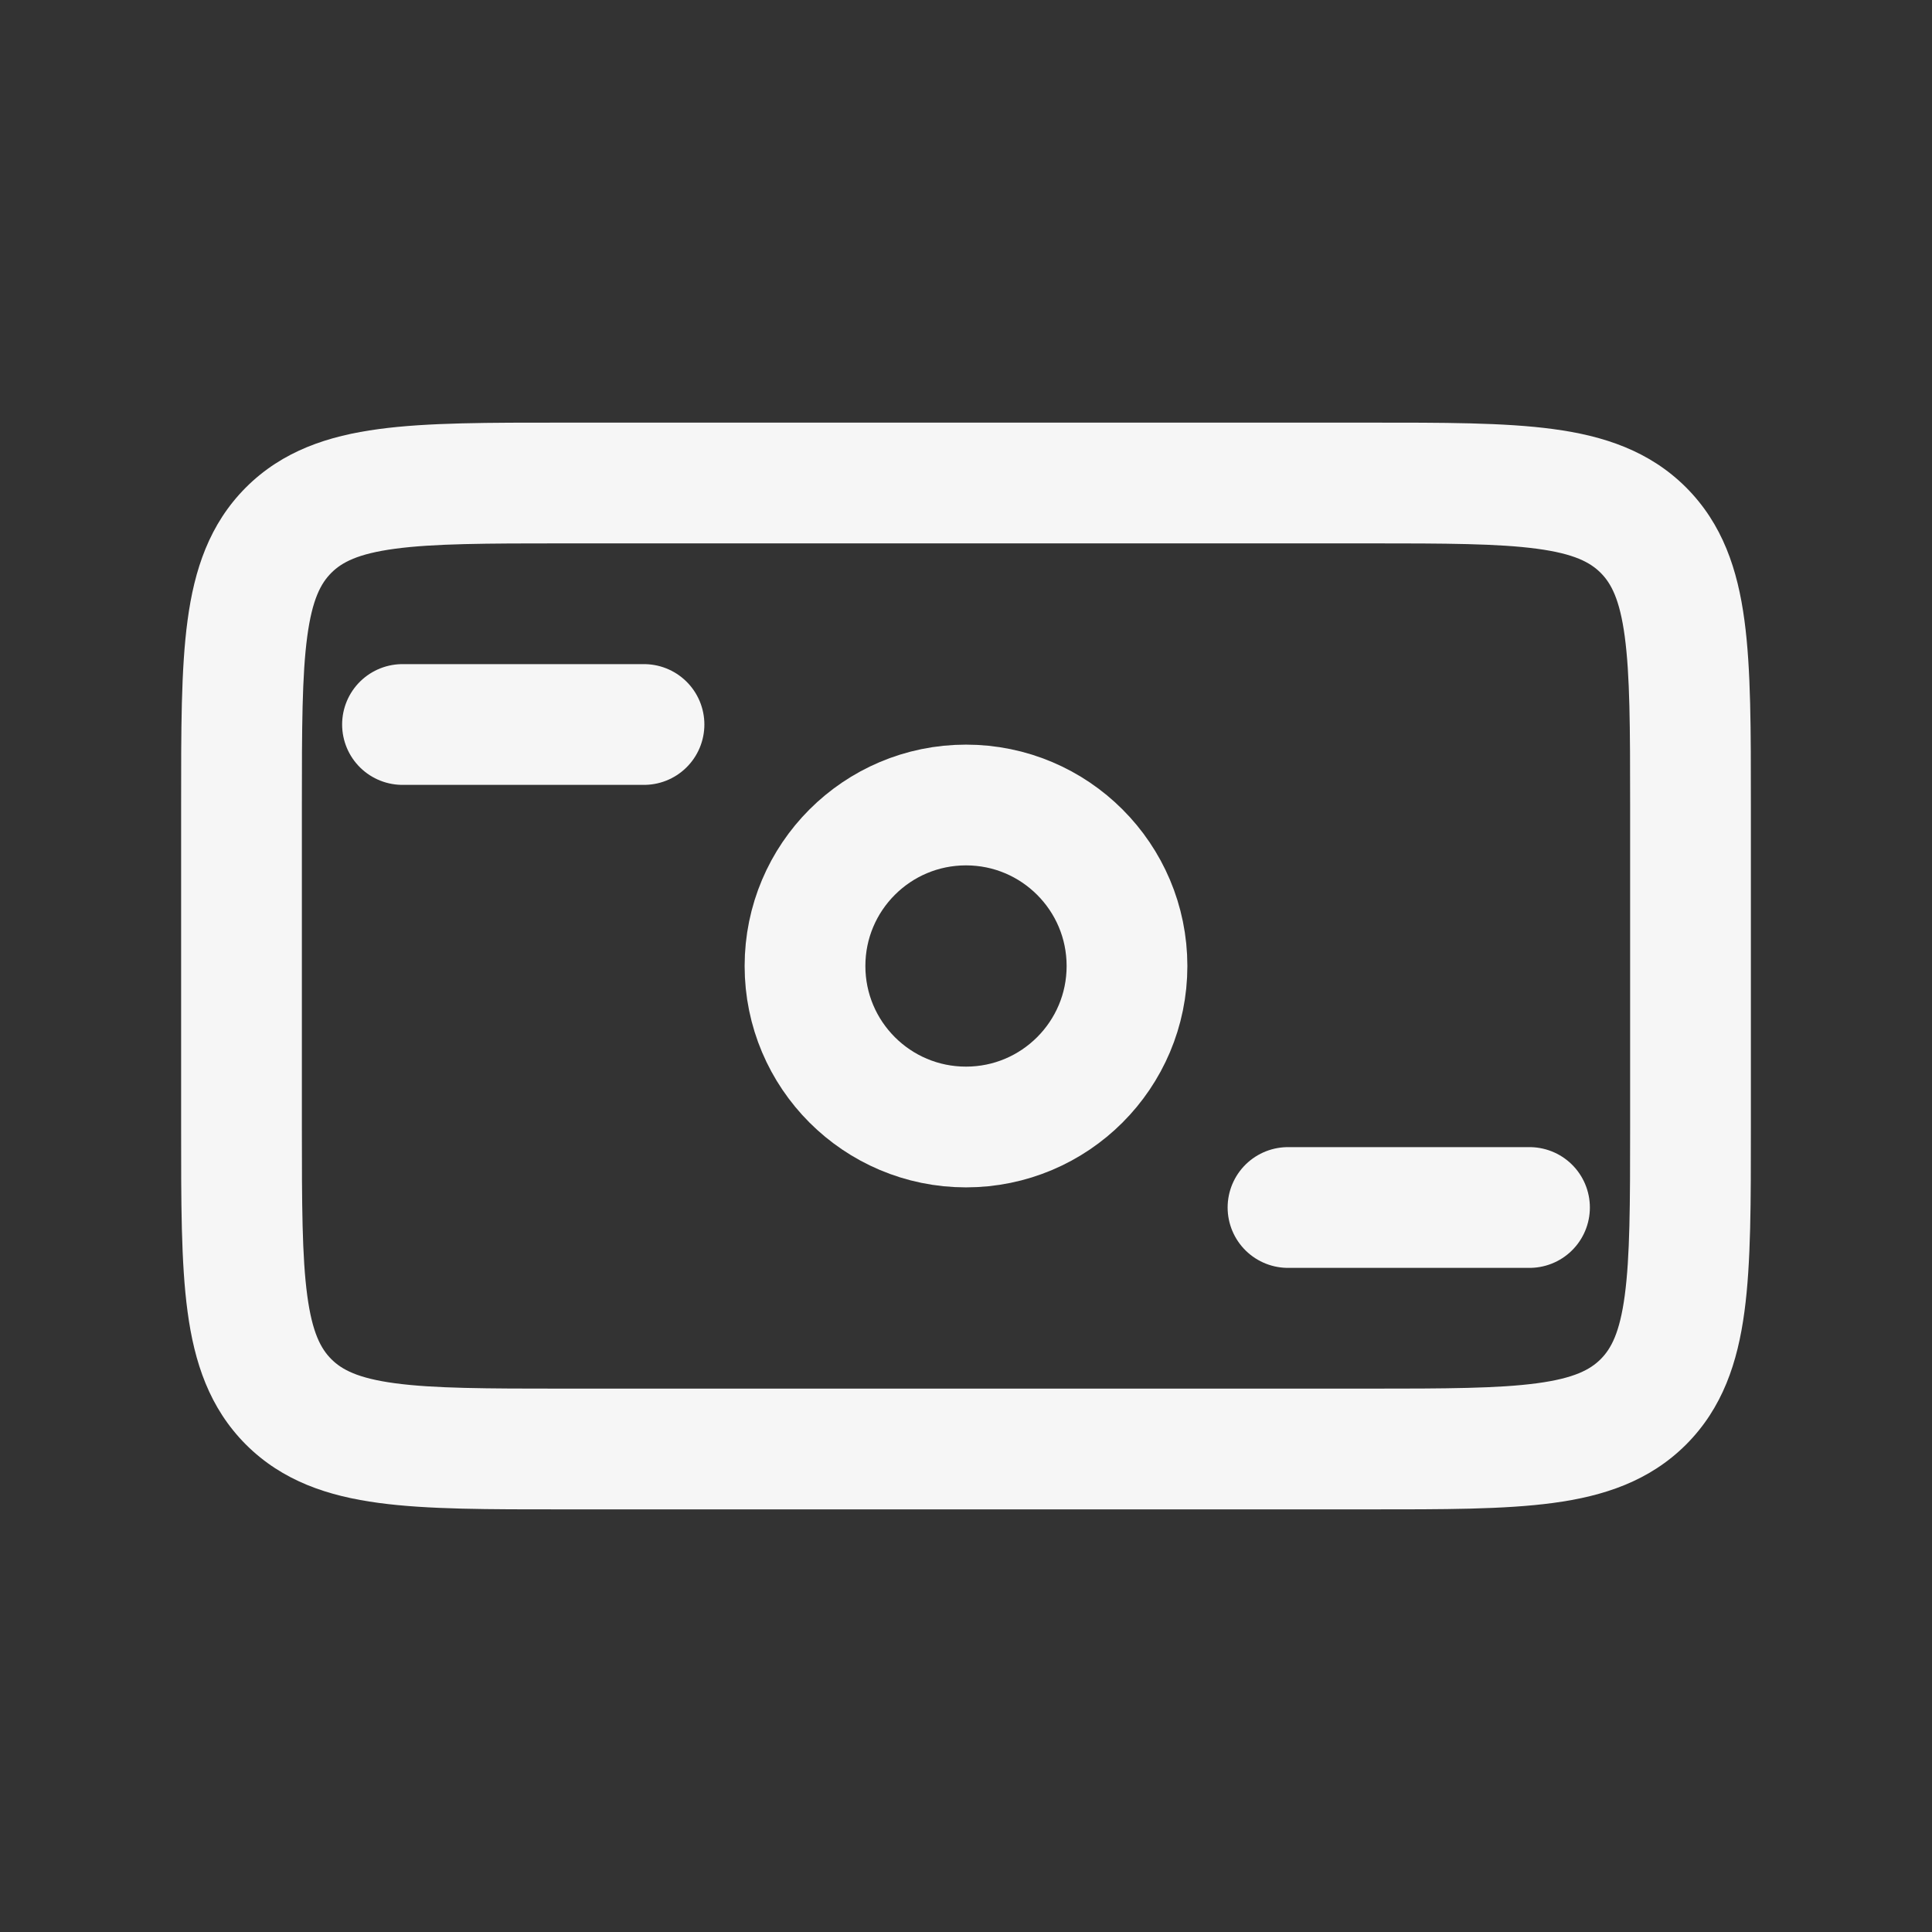 <svg width="24" height="24" viewBox="0 0 24 24" fill="none" xmlns="http://www.w3.org/2000/svg">
    <rect x="0" y="0" width="24" height="24" fill="#333333" stroke="none"/>
    <path d="M3.586 17.414L4.116 16.884L3.586 17.414ZM20.414 17.414L19.884 16.884L20.414 17.414ZM20.414 6.586L20.945 6.055L20.414 6.586ZM7 6.75H17V5.25H7V6.75ZM20.25 10V14H21.75V10H20.25ZM17 17.25H7V18.75H17V17.25ZM3.75 14V10H2.25V14H3.75ZM7 17.25C6.036 17.25 5.388 17.248 4.905 17.183C4.444 17.121 4.246 17.014 4.116 16.884L3.055 17.945C3.511 18.4 4.078 18.586 4.706 18.67C5.312 18.752 6.078 18.75 7 18.75V17.25ZM2.25 14C2.25 14.922 2.248 15.688 2.33 16.294C2.414 16.922 2.6 17.489 3.055 17.945L4.116 16.884C3.986 16.754 3.879 16.556 3.817 16.095C3.752 15.612 3.75 14.964 3.75 14H2.25ZM20.25 14C20.25 14.964 20.248 15.612 20.183 16.095C20.121 16.556 20.014 16.754 19.884 16.884L20.945 17.945C21.4 17.489 21.586 16.922 21.67 16.294C21.752 15.688 21.75 14.922 21.75 14H20.25ZM17 18.75C17.922 18.75 18.688 18.752 19.294 18.67C19.922 18.586 20.489 18.4 20.945 17.945L19.884 16.884C19.754 17.014 19.556 17.121 19.095 17.183C18.612 17.248 17.964 17.25 17 17.25V18.75ZM17 6.75C17.964 6.75 18.612 6.752 19.095 6.817C19.556 6.879 19.754 6.986 19.884 7.116L20.945 6.055C20.489 5.6 19.922 5.414 19.294 5.33C18.688 5.248 17.922 5.25 17 5.25V6.75ZM21.75 10C21.75 9.078 21.752 8.312 21.67 7.706C21.586 7.078 21.4 6.511 20.945 6.055L19.884 7.116C20.014 7.246 20.121 7.444 20.183 7.905C20.248 8.388 20.25 9.036 20.25 10H21.75ZM7 5.25C6.078 5.25 5.312 5.248 4.706 5.33C4.078 5.414 3.511 5.6 3.055 6.055L4.116 7.116C4.246 6.986 4.444 6.879 4.905 6.817C5.388 6.752 6.036 6.75 7 6.75V5.25ZM3.75 10C3.75 9.036 3.752 8.388 3.817 7.905C3.879 7.444 3.986 7.246 4.116 7.116L3.055 6.055C2.6 6.511 2.414 7.078 2.33 7.706C2.248 8.312 2.25 9.078 2.25 10H3.75Z" fill="#F6F6F6"/>
    <path d="M5 9H8" stroke="#F6F6F6" stroke-width="1.5" stroke-linecap="round"/>
    <path d="M16 15H19" stroke="#F6F6F6" stroke-width="1.5" stroke-linecap="round"/>
    <circle cx="12" cy="12" r="2" stroke="#F6F6F6" stroke-width="1.5"/>
</svg>
